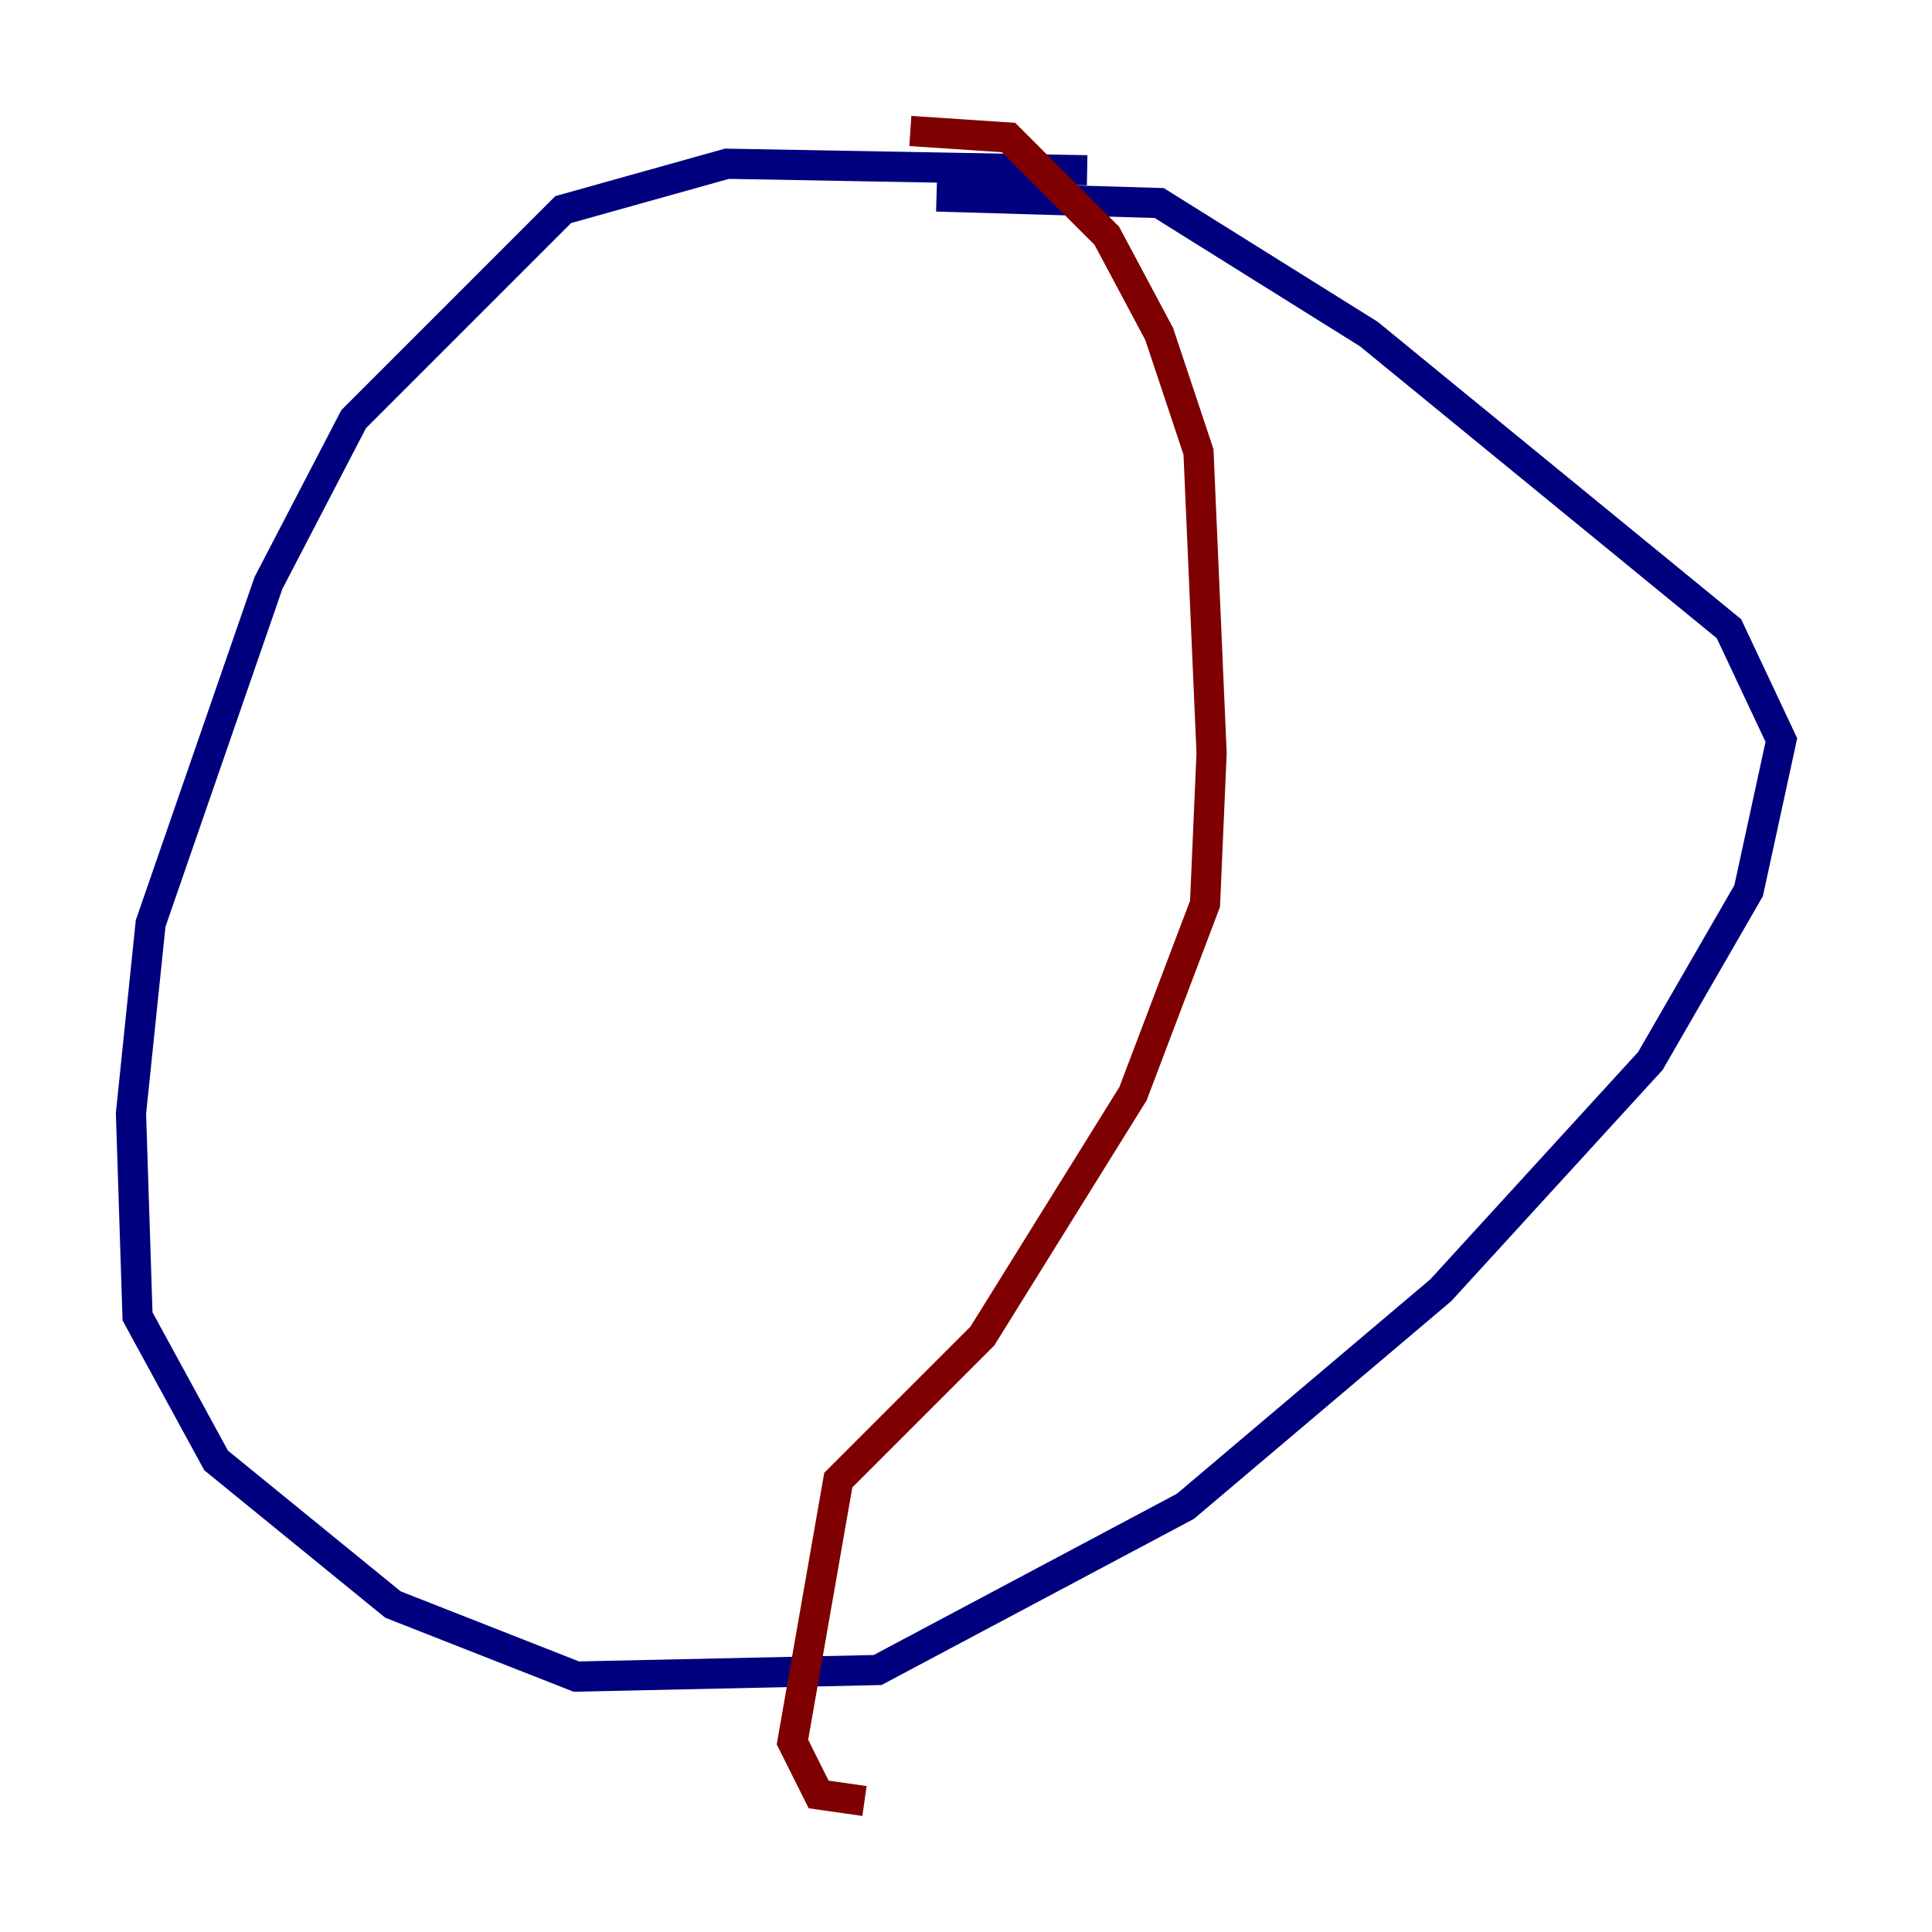 <?xml version="1.0" encoding="utf-8" ?>
<svg baseProfile="tiny" height="128" version="1.2" viewBox="0,0,128,128" width="128" xmlns="http://www.w3.org/2000/svg" xmlns:ev="http://www.w3.org/2001/xml-events" xmlns:xlink="http://www.w3.org/1999/xlink"><defs /><polyline fill="none" points="72.027,11.281 48.163,10.848 37.315,13.885 23.43,27.77 17.79,38.617 9.98,61.18 8.678,73.763 9.112,87.214 14.319,96.759 26.034,106.305 38.183,111.078 58.142,110.644 78.536,99.797 95.458,85.478 109.342,70.291 115.851,59.01 118.02,49.031 114.549,41.654 90.685,22.129 76.8,13.451 62.047,13.017" stroke="#00007f" stroke-width="2" /><polyline fill="none" points="60.312,8.678 66.82,9.112 73.329,15.62 76.8,22.129 79.403,29.939 80.271,49.898 79.837,59.878 75.064,72.461 65.085,88.515 55.539,98.061 52.502,115.417 54.237,118.888 57.275,119.322" stroke="#7f0000" stroke-width="2" /></svg>